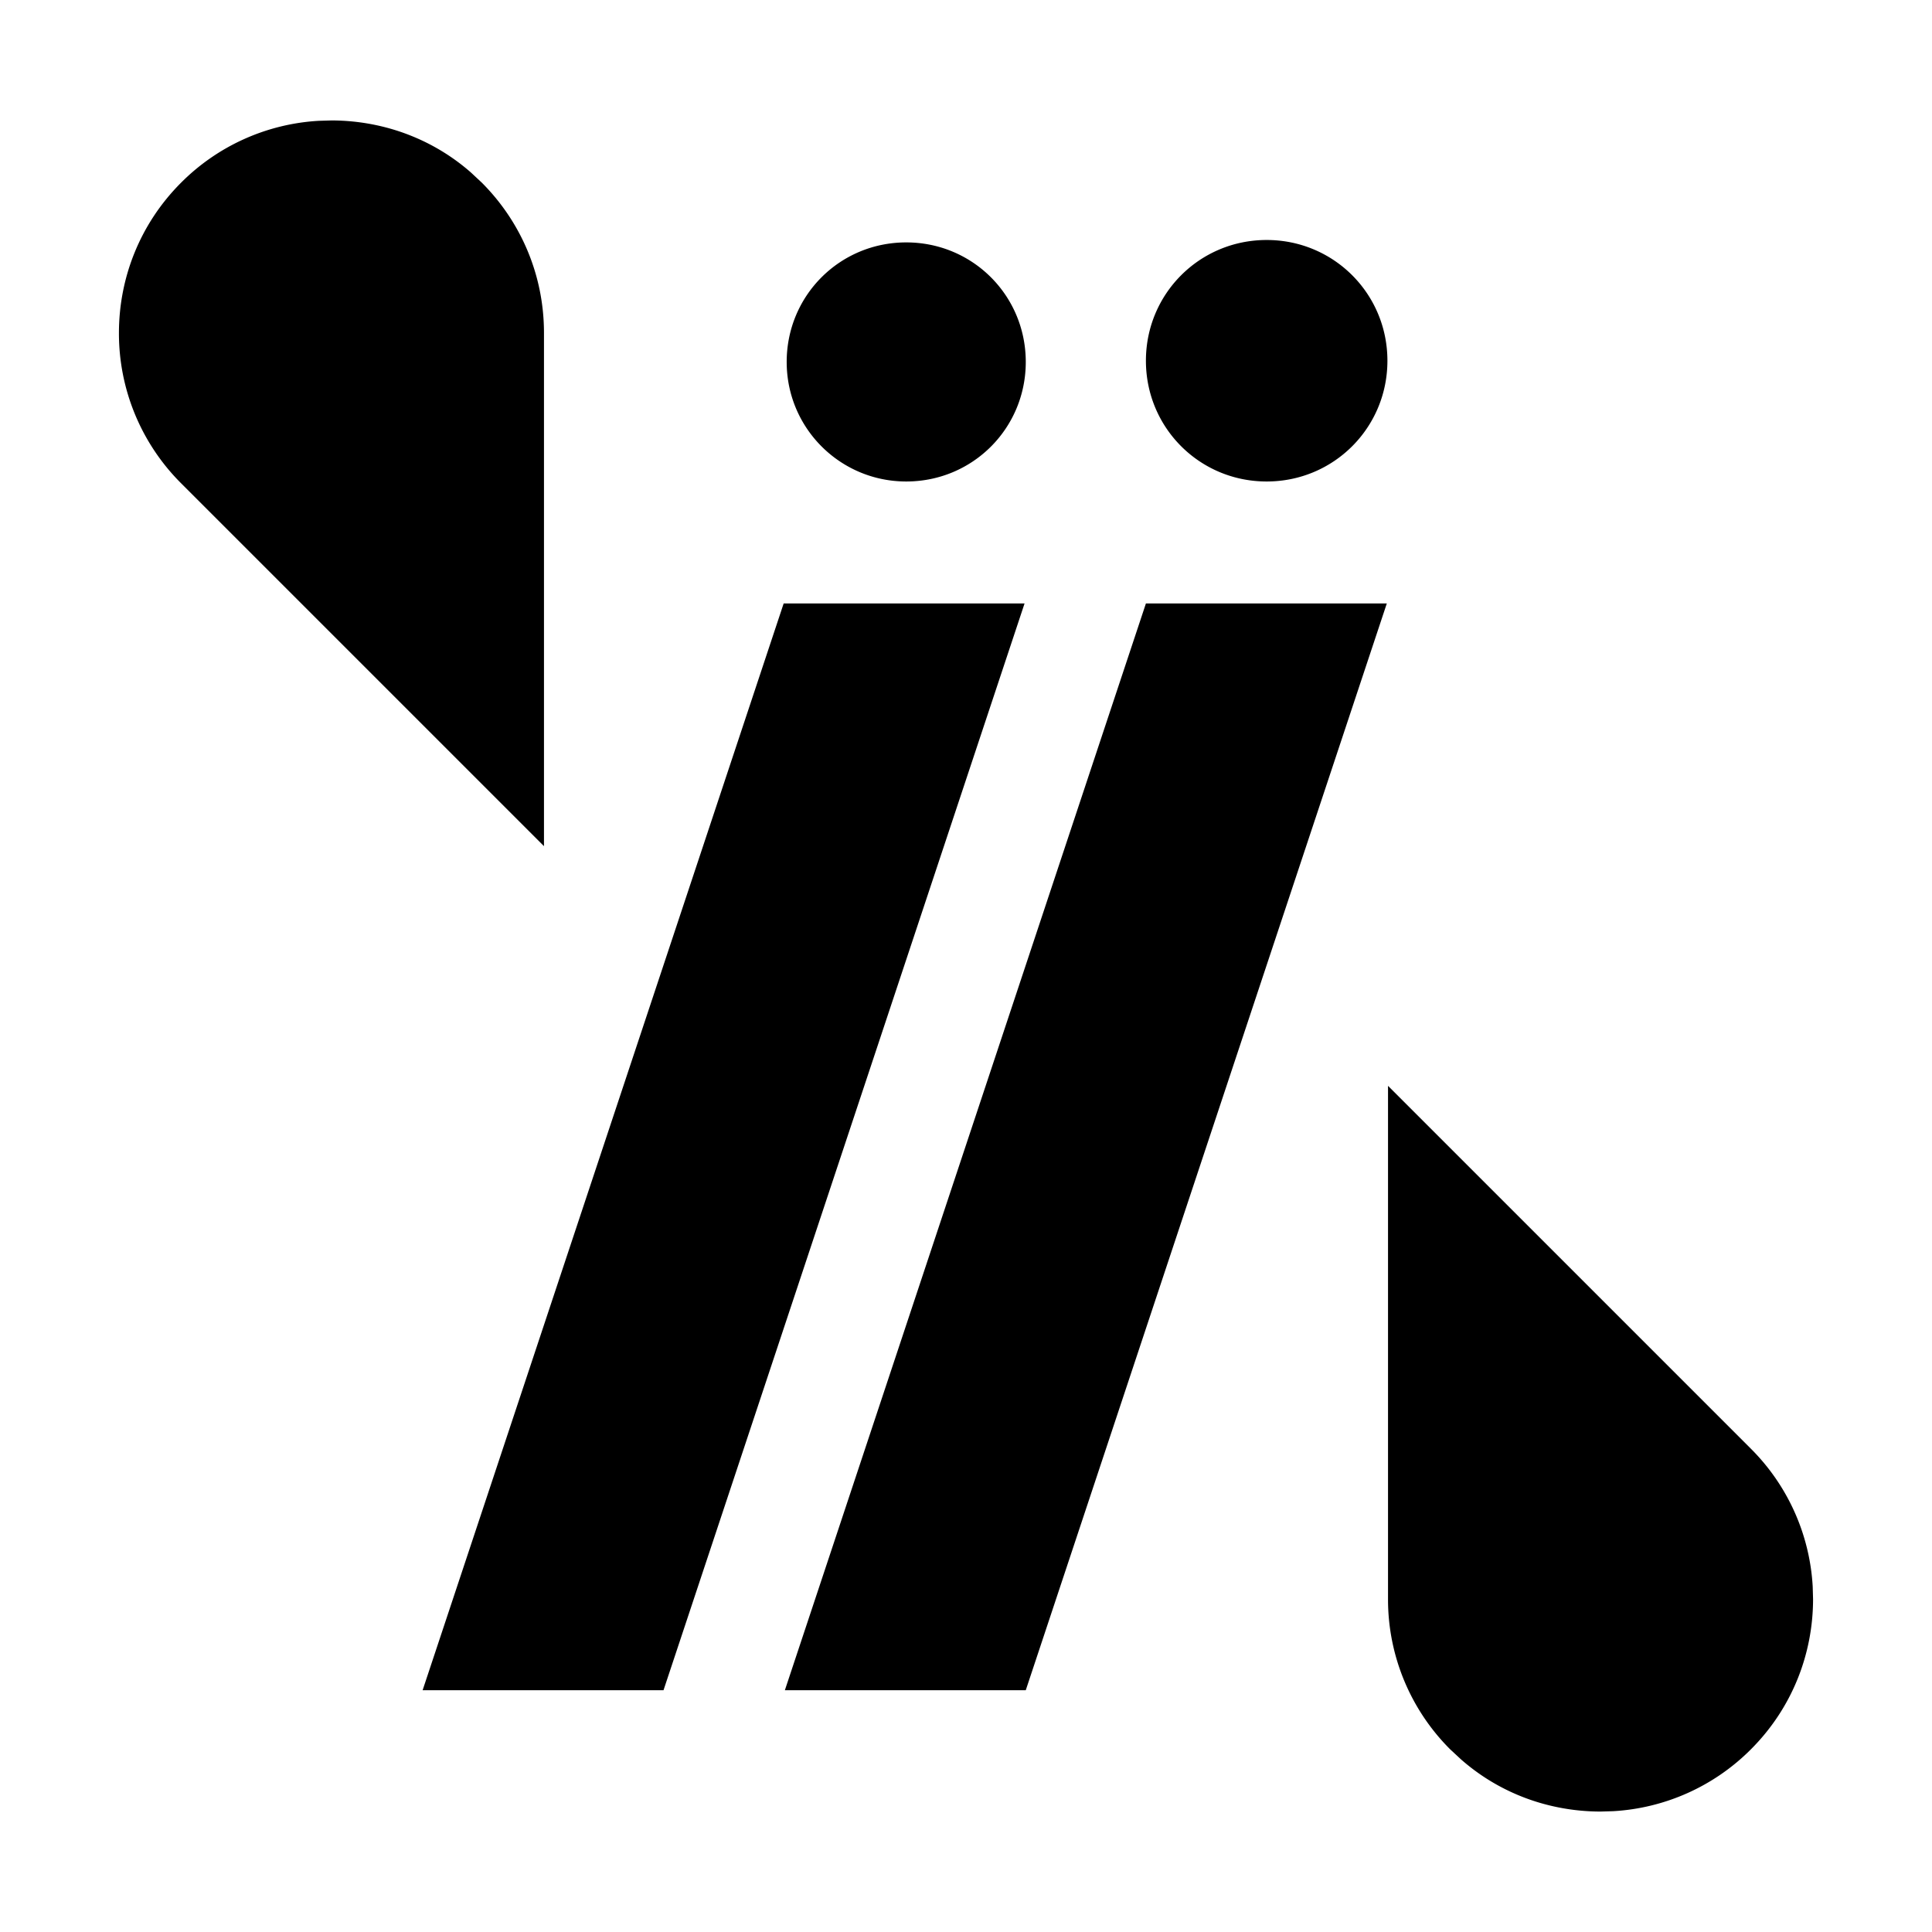 <svg xmlns="http://www.w3.org/2000/svg" viewBox="0 0 32 32"><path d="m22.97 9.995-5.98 18H13l5.98-18h3.99Zm-6 0-5.98 18H7l5.98-18h3.99Zm-11.48-8c.46 0 .91.09 1.31.25a3.44 3.44 0 0 1 1 .612l.18.168c.64.64 1.03 1.52 1.03 2.49v8.5L3 8.005a3.505 3.505 0 0 1-1.03-2.49c0-.9.34-1.8 1.03-2.49a3.501 3.501 0 0 1 2.282-1.024l.208-.006Zm15.49 1.98c1.11 0 2 .89 2 2 0 1.11-.89 2-2 2-1.11 0-2-.89-2-2 0-1.11.89-2 2-2Zm-5.97.04c1.1 0 1.98.88 1.98 1.98s-.88 1.98-1.98 1.98c-1.09 0-1.98-.88-1.98-1.98s.88-1.98 1.98-1.98Zm15.02 22.47c0 .9-.34 1.8-1.03 2.49a3.501 3.501 0 0 1-2.282 1.024l-.208.006c-.46 0-.91-.09-1.31-.25a3.44 3.44 0 0 1-1-.613l-.18-.167a3.507 3.507 0 0 1-1.03-2.49v-8.5l6.01 6.01a3.501 3.501 0 0 1 1.024 2.282l.006.208Z"/></svg>